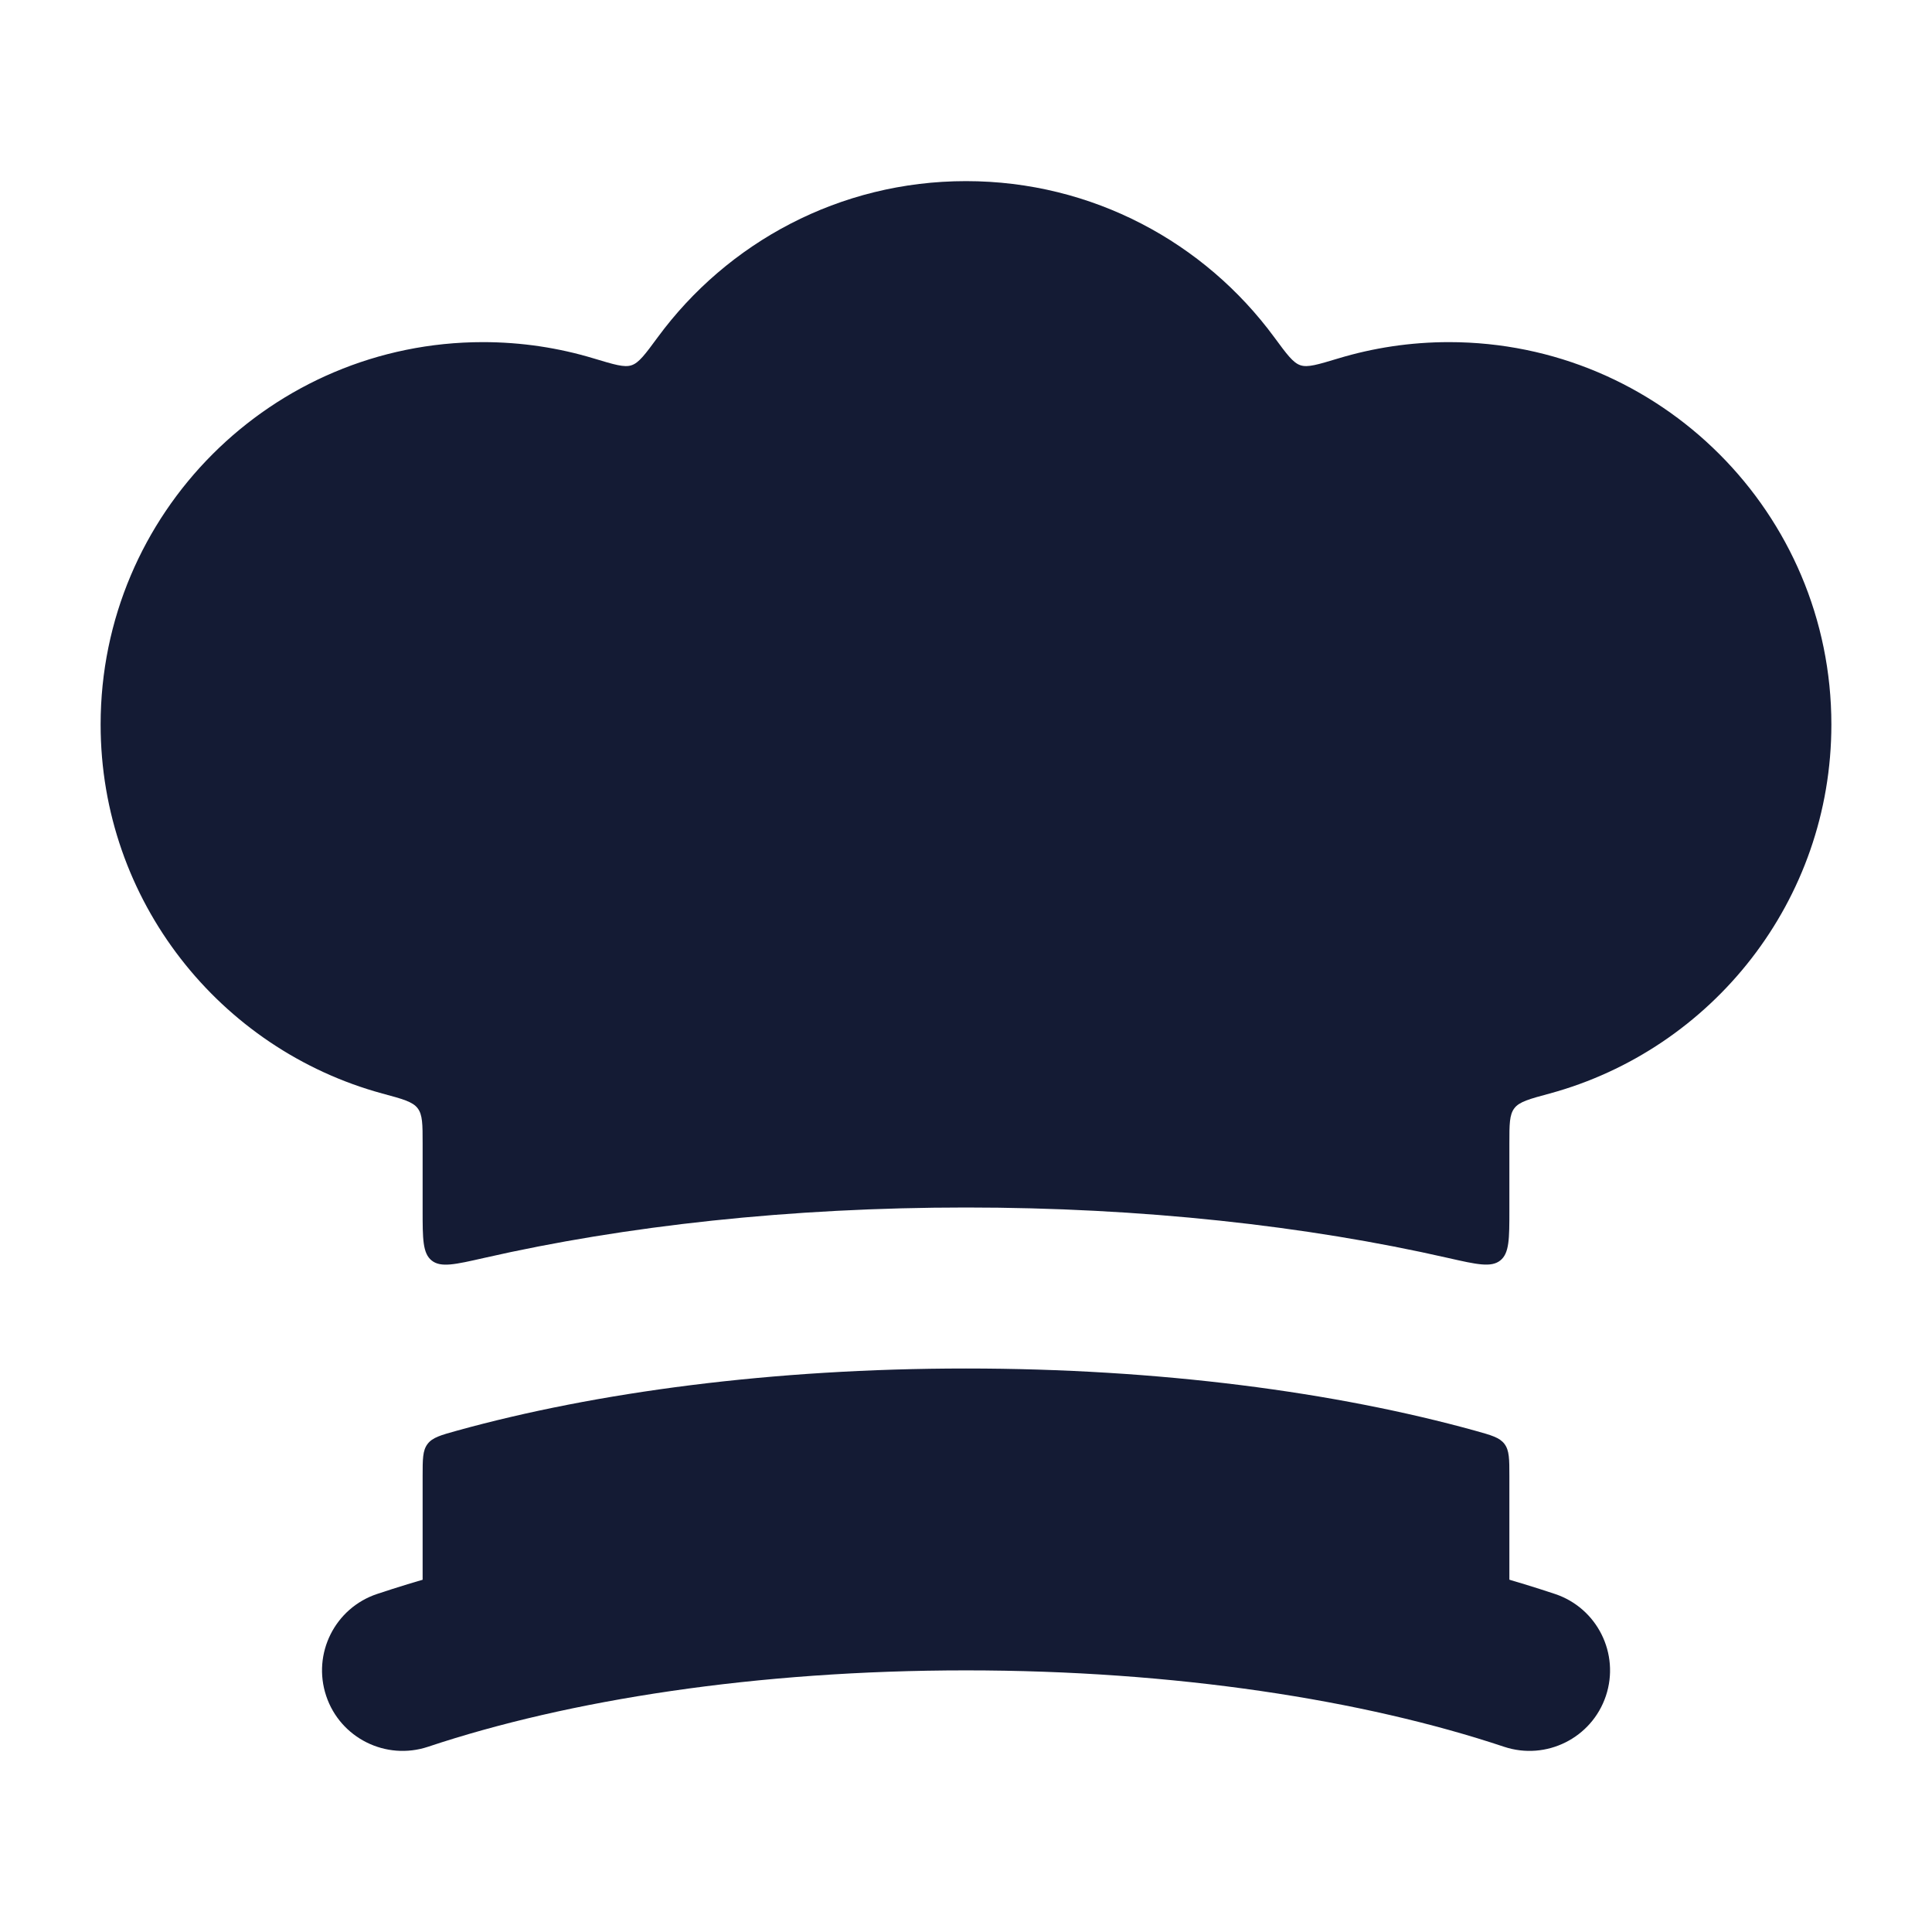 <svg width="24" height="24" viewBox="0 0 24 24" fill="none" xmlns="http://www.w3.org/2000/svg">
<path fill-rule="evenodd" clip-rule="evenodd" d="M12 20.75C9.401 20.75 7.06 21.117 5.317 21.699C4.793 21.873 4.226 21.59 4.052 21.067C3.877 20.543 4.16 19.976 4.684 19.801C6.671 19.138 9.232 18.75 12 18.75C14.769 18.75 17.329 19.138 19.317 19.801C19.841 19.976 20.124 20.543 19.949 21.067C19.774 21.59 19.208 21.873 18.684 21.699C16.94 21.117 14.6 20.75 12 20.75Z" fill="#141B34"/>
<path fill-rule="evenodd" clip-rule="evenodd" d="M7.377 4.453C6.941 4.321 6.478 4.25 6 4.25C3.377 4.25 1.25 6.377 1.25 9C1.25 11.19 2.733 13.035 4.749 13.584C5.001 13.652 5.127 13.686 5.188 13.767C5.25 13.848 5.25 13.966 5.25 14.204V15.032C5.25 15.39 5.25 15.569 5.363 15.659C5.476 15.749 5.654 15.708 6.011 15.627C7.77 15.226 9.822 15 12 15C14.178 15 16.23 15.226 17.989 15.627C18.346 15.708 18.524 15.748 18.637 15.658C18.75 15.568 18.75 15.389 18.75 15.032V14.204C18.75 13.966 18.75 13.848 18.812 13.767C18.873 13.686 18.999 13.652 19.251 13.584C21.267 13.035 22.75 11.19 22.75 9C22.75 6.377 20.623 4.25 18 4.25C17.522 4.25 17.059 4.321 16.623 4.453C16.37 4.529 16.244 4.568 16.154 4.537C16.063 4.507 15.985 4.401 15.829 4.189C14.964 3.013 13.572 2.25 12 2.25C10.428 2.25 9.036 3.013 8.171 4.189C8.015 4.401 7.937 4.507 7.846 4.537C7.756 4.568 7.63 4.529 7.377 4.453ZM18.75 18.34C18.75 18.125 18.75 18.018 18.689 17.937C18.628 17.857 18.527 17.829 18.326 17.773C16.596 17.294 14.405 17 12 17C9.596 17 7.404 17.294 5.674 17.773C5.473 17.829 5.372 17.857 5.311 17.938C5.25 18.018 5.25 18.125 5.25 18.34V20.625C5.25 20.982 5.25 21.161 5.367 21.251C5.483 21.341 5.656 21.296 6.001 21.206L6.001 21.206L6.189 21.157C7.825 20.731 9.827 20.477 12 20.477C14.173 20.477 16.175 20.731 17.811 21.157L17.999 21.206L17.999 21.206C18.344 21.296 18.517 21.341 18.633 21.251C18.75 21.161 18.75 20.982 18.75 20.625V18.34Z" fill="#141B34"/>
</svg>
